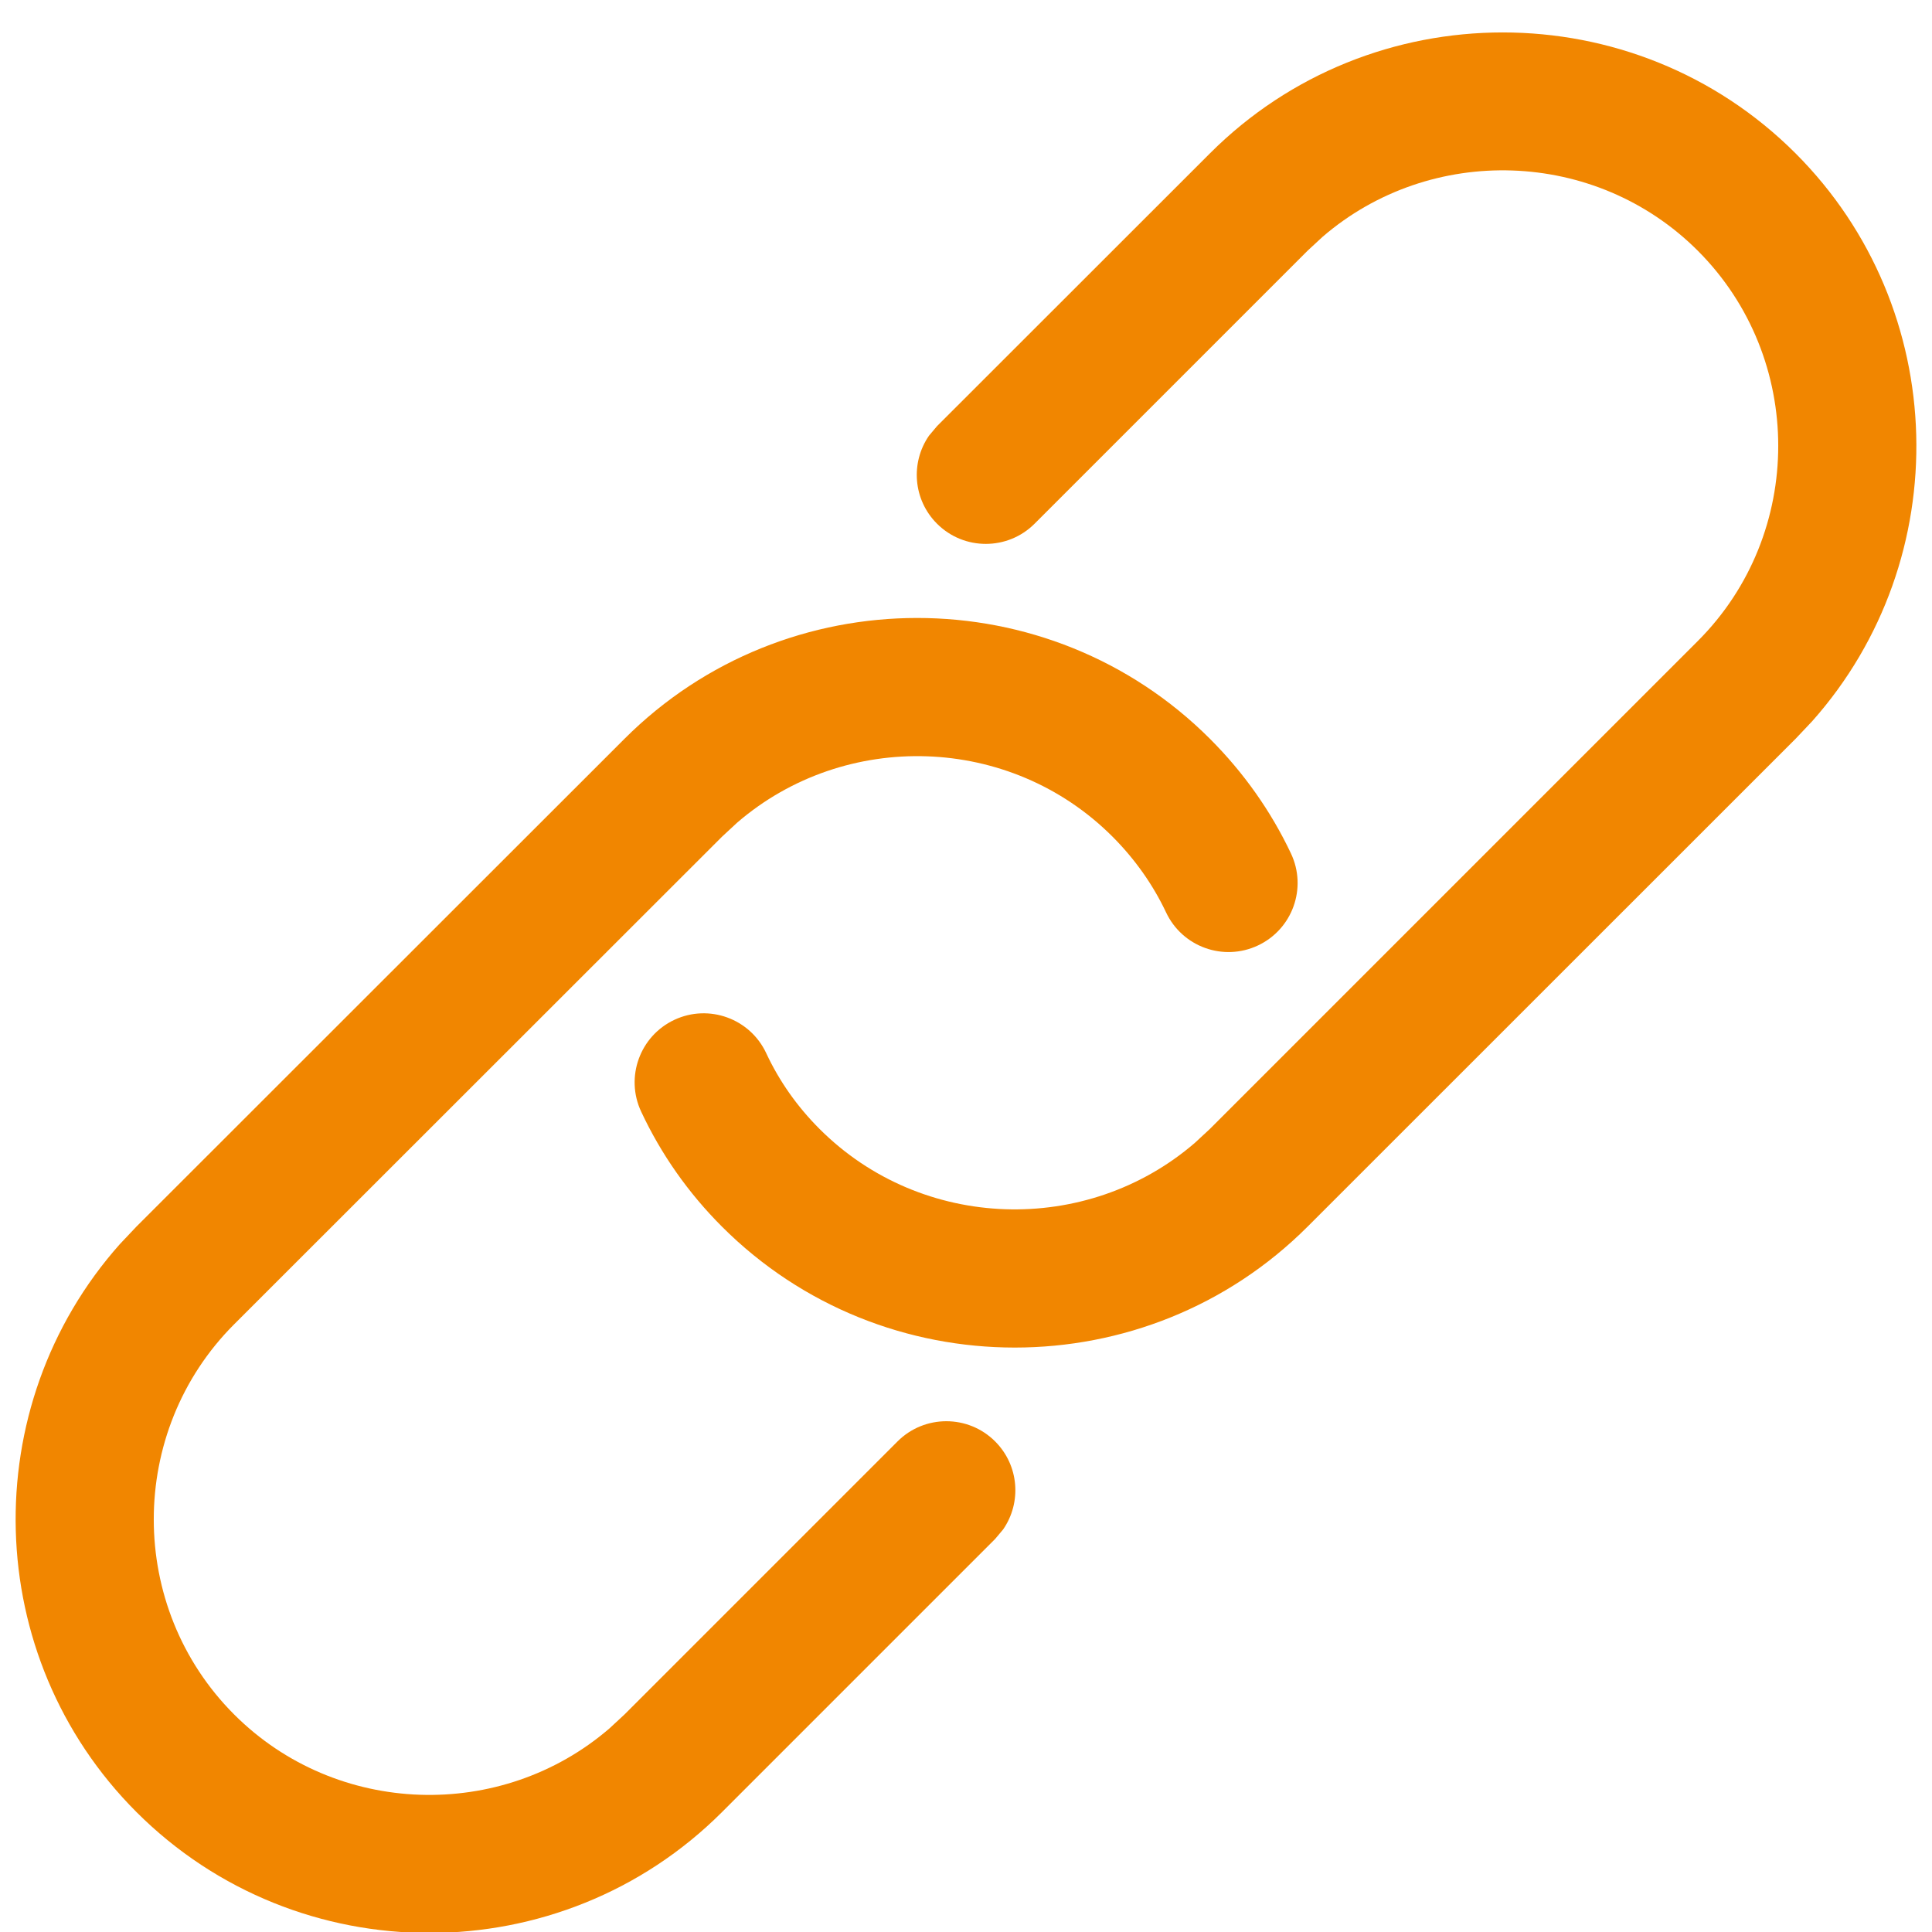 <svg width="14" height="14" xmlns="http://www.w3.org/2000/svg"><path d="M4.525 5.354c1.168-1.168 3.075-1.168 4.243 0 .245.245.443.526.587.831.118.25.011.548-.239.666-.25.118-.548.011-.666-.239-.095-.201-.226-.387-.389-.55-.742-.742-1.937-.775-2.719-.101l-.109.101L1.697 9.596c-.777.777-.777 2.051 0 2.828.742.742 1.937.775 2.719.101l.109-.101 1.979-1.979c.195-.195.512-.195.707 0 .174.174.193.443.058.638l-.058.069-1.979 1.979c-1.168 1.168-3.075 1.168-4.243 0-1.126-1.126-1.166-2.94-.121-4.115l.121-.128L4.525 5.354zM8.768 1.111c1.168-1.168 3.075-1.168 4.243 0 1.126 1.126 1.166 2.94.121 4.115l-.121.128L9.475 8.889c-1.168 1.168-3.075 1.168-4.243 0-.245-.245-.442-.526-.586-.834-.117-.25-.009-.548.241-.665.25-.117.548-.009.665.241.094.202.224.387.387.55.742.742 1.937.775 2.719.101l.109-.101 3.536-3.536c.777-.777.777-2.051 0-2.828-.742-.742-1.937-.775-2.719-.101l-.109.101-1.978 1.978c-.195.195-.512.195-.707 0-.174-.174-.193-.443-.058-.638l.058-.069L8.768 1.111z" fill="#f18600" fill-rule="nonzero"/></svg>